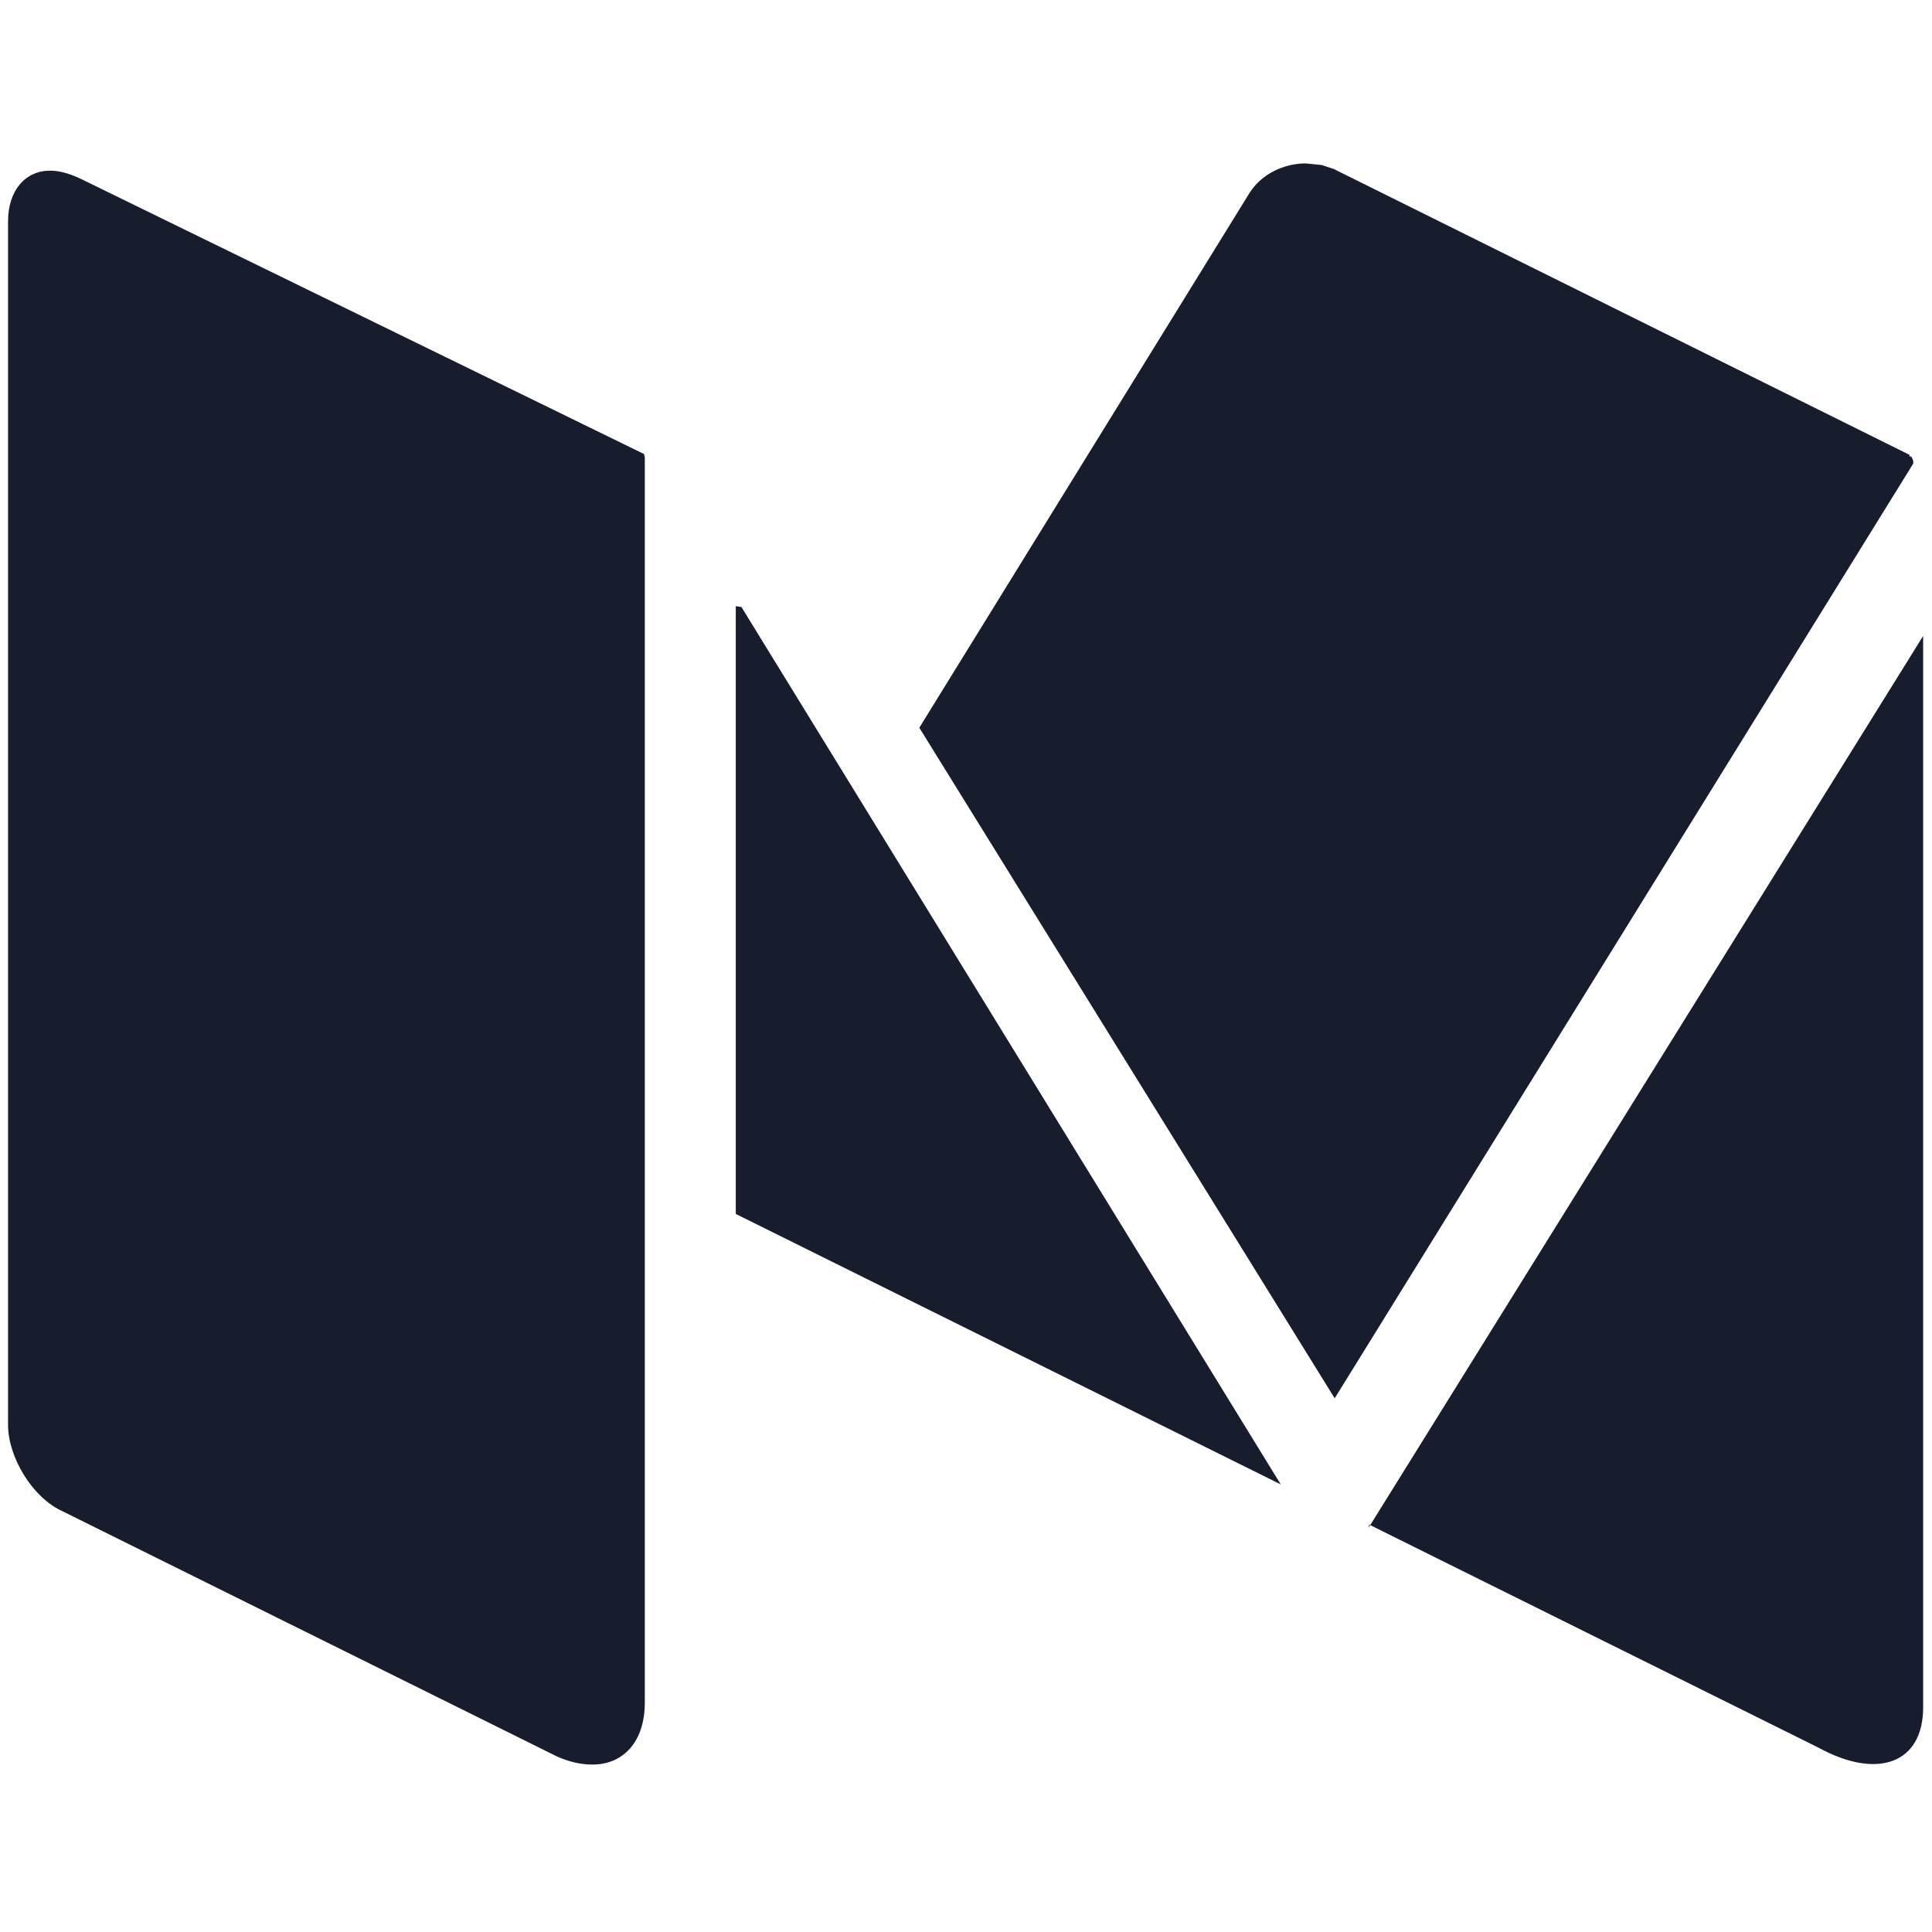 <svg width="24" height="24" viewBox="0 0 24 20" xmlns="http://www.w3.org/2000/svg">
  <title>
    Medium
  </title>
  <path d="M23.74 3.67h-.02v-.02L16.57.1l-.15-.05-.2-.02c-.27 0-.55.13-.7.37l-4.1 6.64 5.16 8.33 7.18-11.6c.02-.03 0-.07-.02-.1M9.14 5.53v7.55l6.77 3.36-6.7-10.9m7.8 11.4l5.58 2.77c.73.4 1.3.2 1.3-.5V5.9L17 16.98M8 3.64L1 .22C.85.15.73.12.62.12.32.12.1.36.1.75V15.7c0 .4.3.9.67 1.07l6.15 3.05c.16.07.3.1.44.1.38 0 .65-.28.65-.77V3.68" fill="#181D2E" fill-rule="evenodd"/>
</svg>
